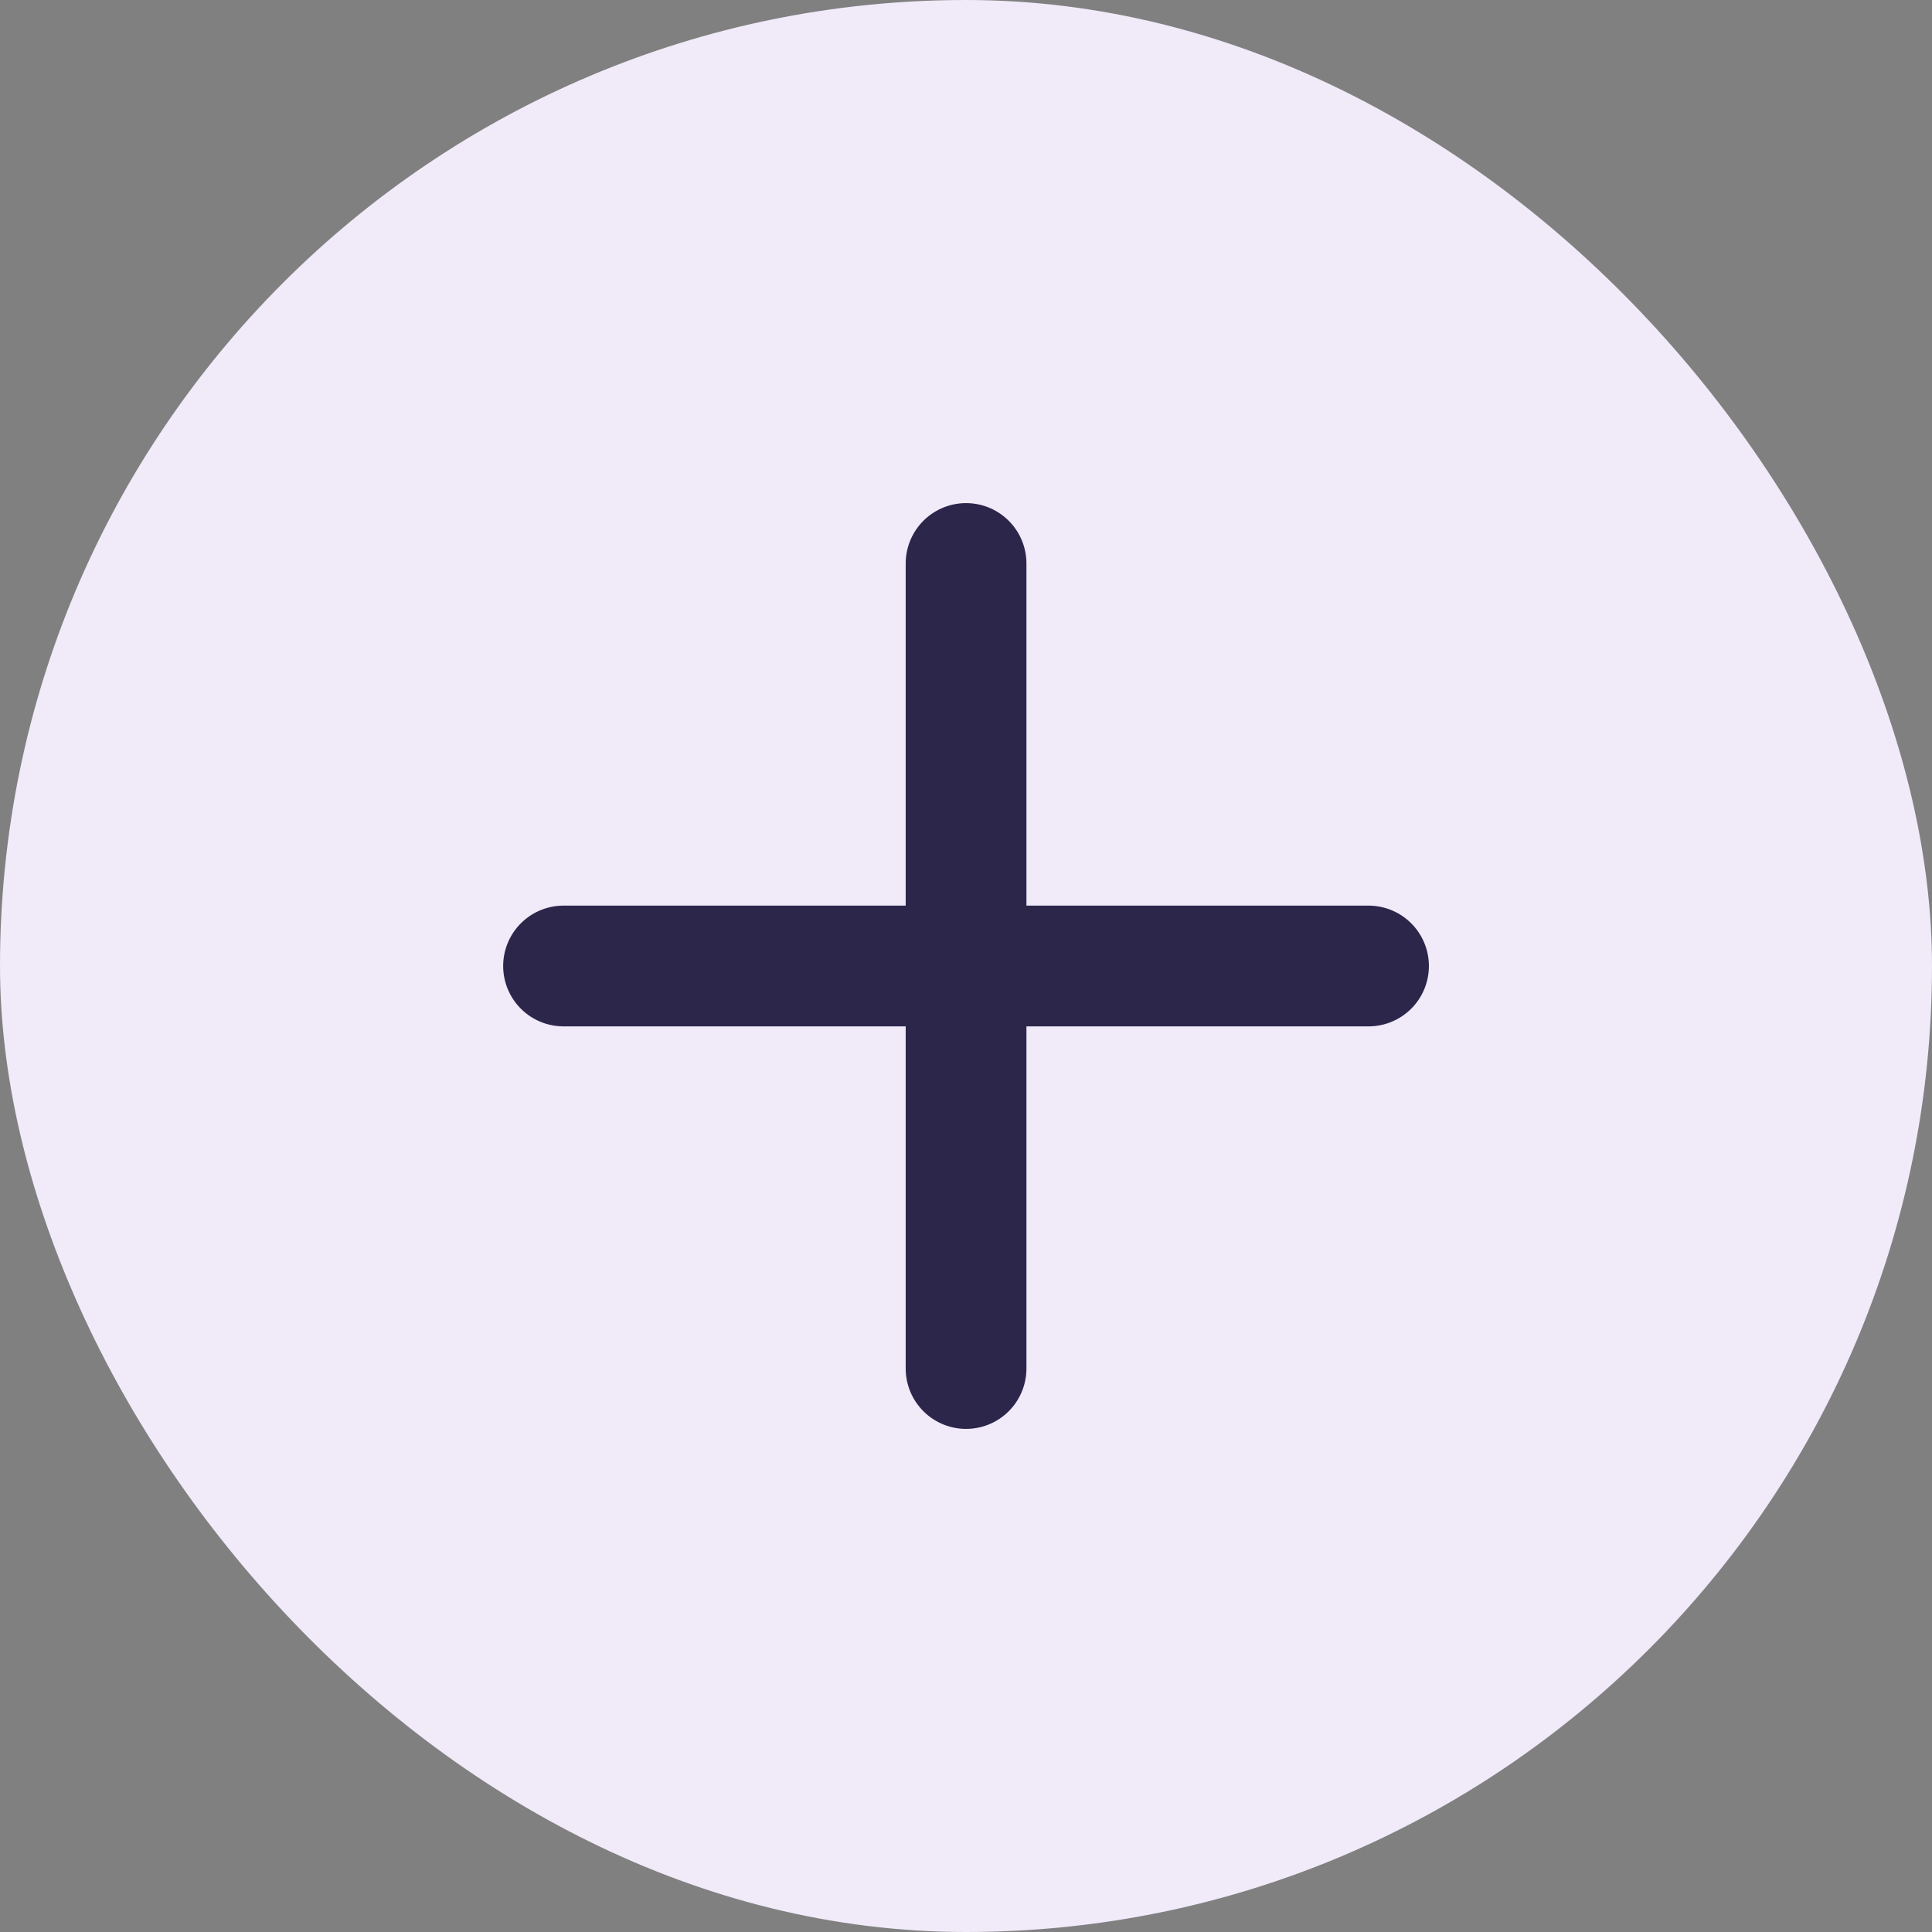 <svg width="32" height="32" viewBox="0 0 32 32" fill="none" xmlns="http://www.w3.org/2000/svg">
<rect x="0" y="0" width="32" height="32" fill="#808080" stroke="none"/>
<rect width="32" height="32" rx="16" fill="#F0EAF9"/>
<path d="M9.334 16H22.667M16.001 22.667V16L16.001 9.333" stroke="#2D264B" stroke-width="2" stroke-linecap="round"/>
</svg>
